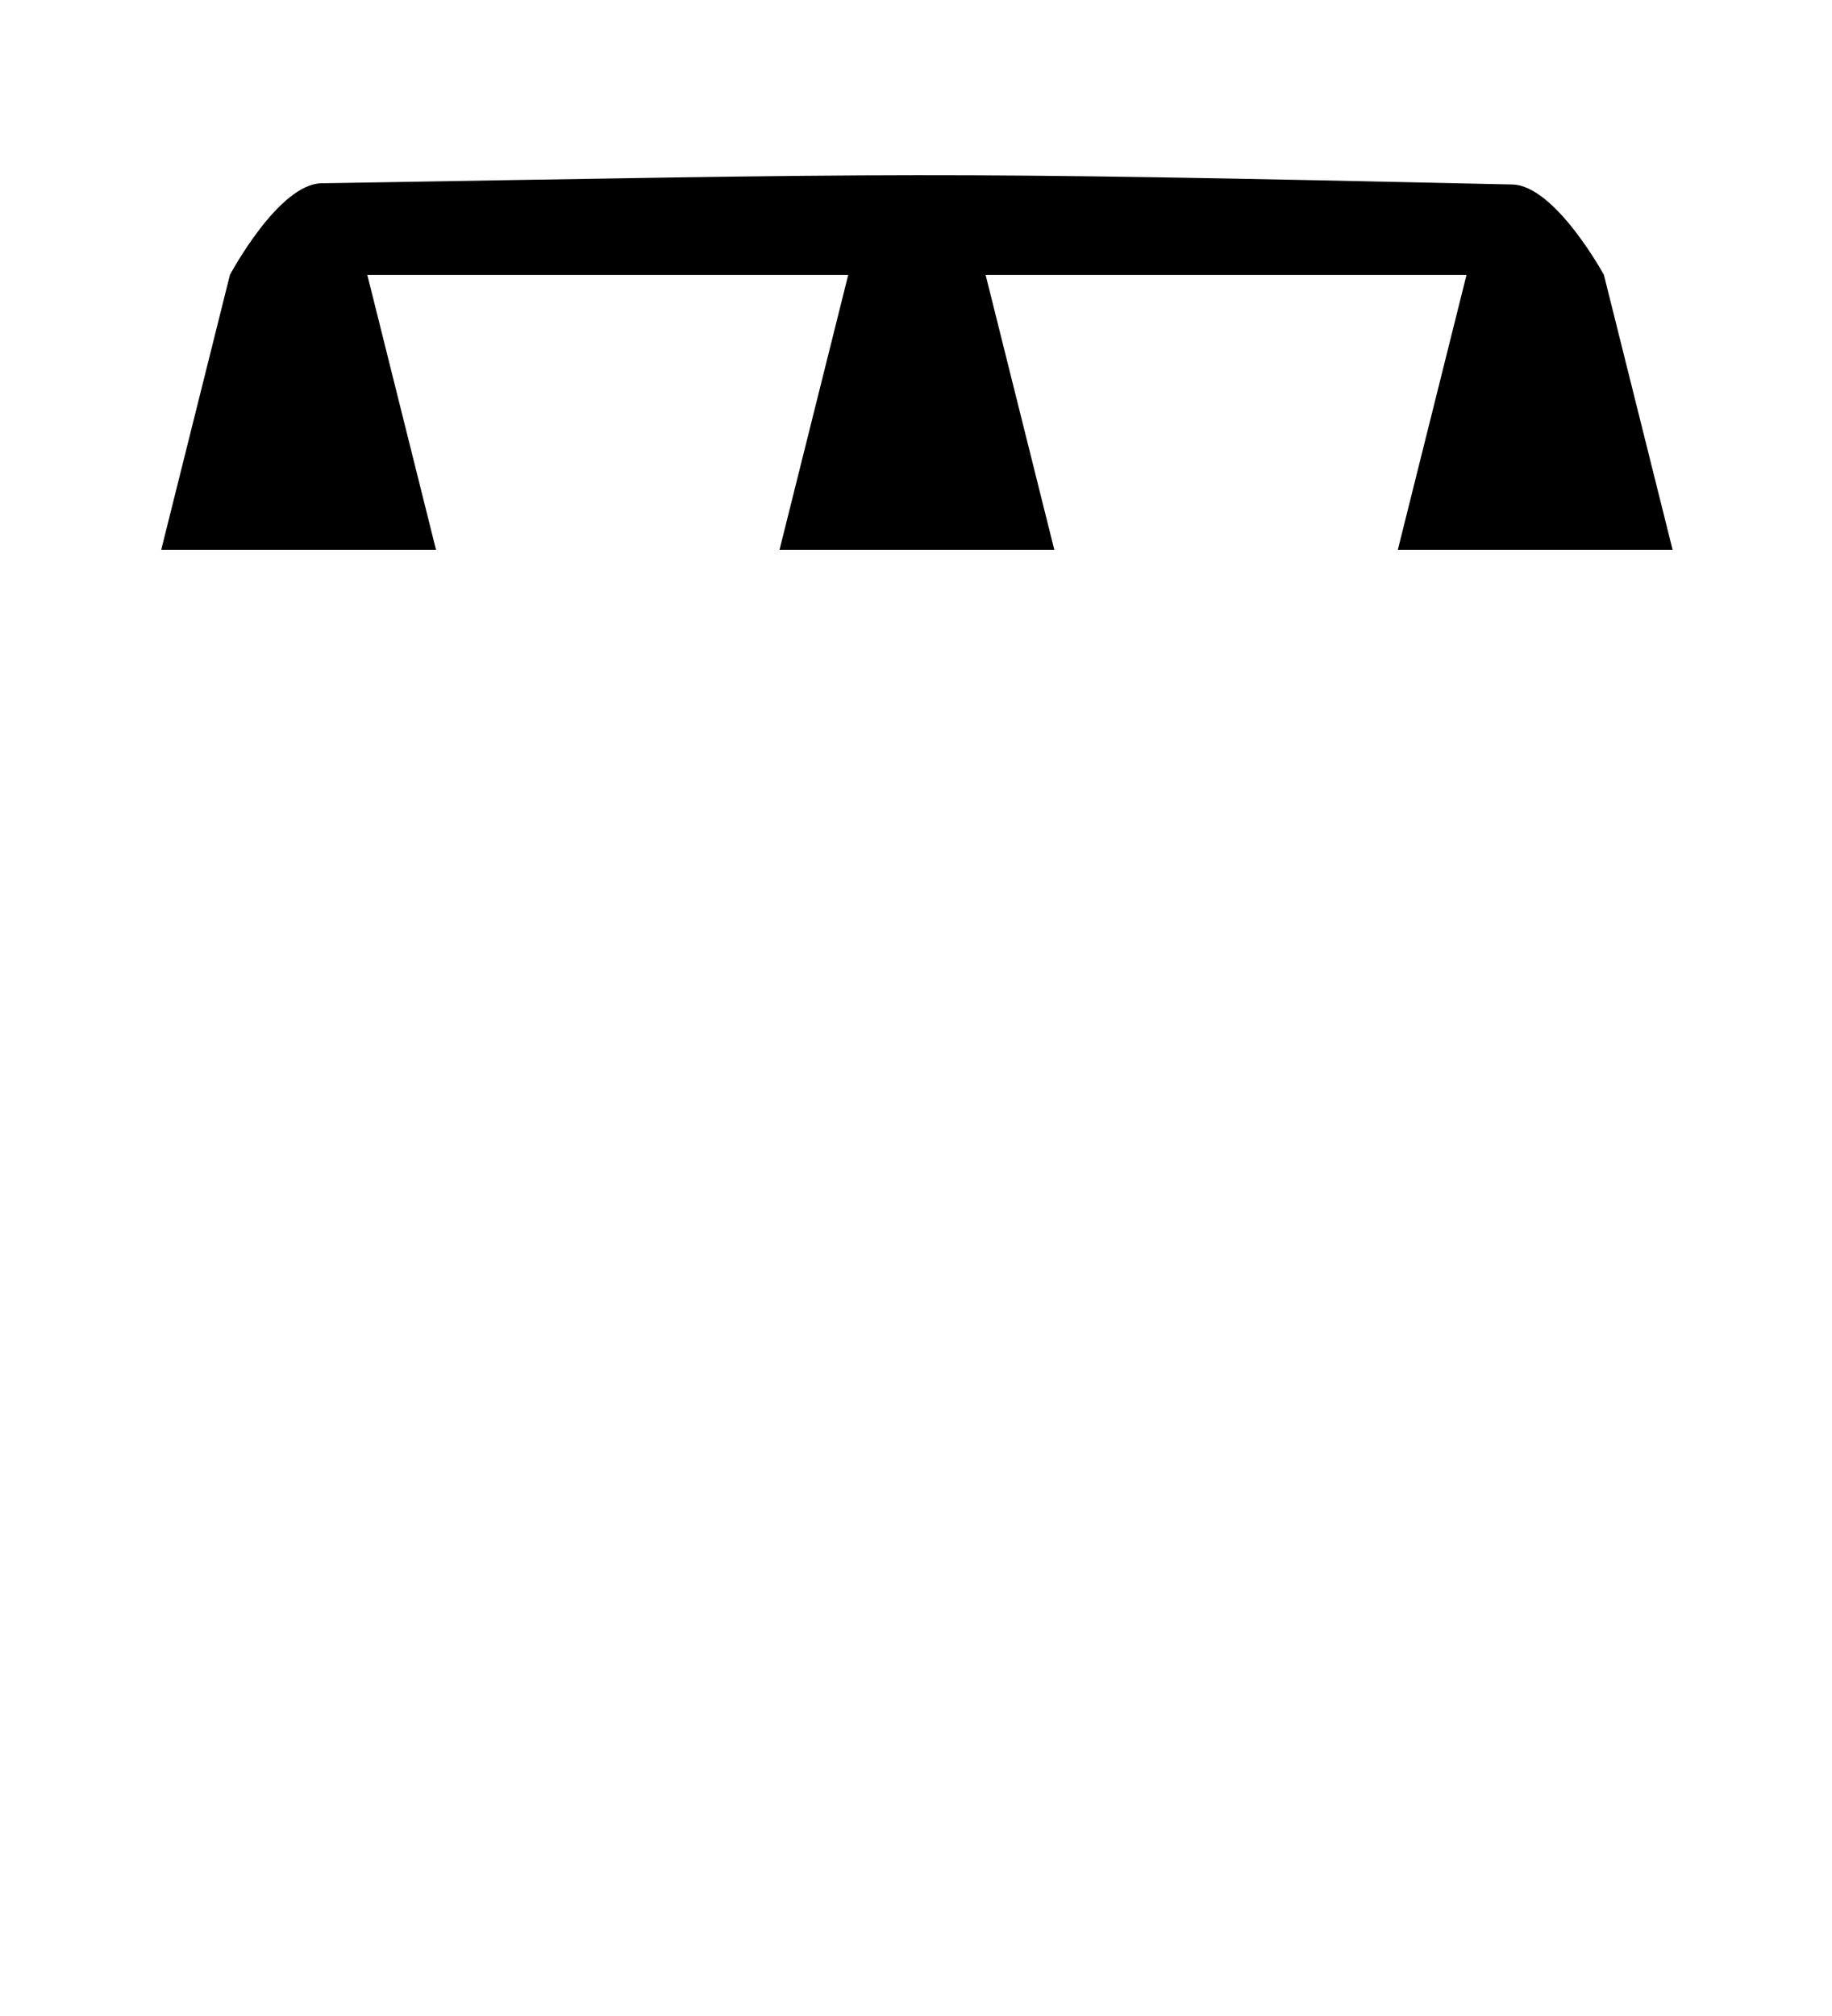 <?xml version="1.0" encoding="UTF-8" standalone="no"?>
<svg
   xmlns:dc="http://purl.org/dc/elements/1.1/"
   xmlns:cc="http://creativecommons.org/ns#"
   xmlns:rdf="http://www.w3.org/1999/02/22-rdf-syntax-ns#"
   xmlns:svg="http://www.w3.org/2000/svg"
   xmlns="http://www.w3.org/2000/svg"
   xmlns:sodipodi="http://sodipodi.sourceforge.net/DTD/sodipodi-0.dtd"
   xmlns:inkscape="http://www.inkscape.org/namespaces/inkscape"
   viewBox="0 0 100 110"
   version="1.1"
   id="svg4"
   sodipodi:docname="label.svg"
   inkscape:version="1.0 (4035a4fb49, 2020-05-01)">
  <defs
     id="defs8" />
  <sodipodi:namedview
     inkscape:snap-intersection-paths="true"
     inkscape:object-paths="true"
     inkscape:snap-global="true"
     pagecolor="#ffffff"
     bordercolor="#666666"
     borderopacity="1"
     objecttolerance="10"
     gridtolerance="10"
     guidetolerance="10"
     inkscape:pageopacity="0"
     inkscape:pageshadow="2"
     inkscape:window-width="1920"
     inkscape:window-height="1020"
     id="namedview6"
     showgrid="false"
     inkscape:zoom="4.6094512"
     inkscape:cx="45.401666"
     inkscape:cy="16.26905"
     inkscape:window-x="0"
     inkscape:window-y="0"
     inkscape:window-maximized="1"
     inkscape:current-layer="svg4"
     inkscape:document-rotation="0"
     showguides="true"
     inkscape:guide-bbox="true"
     inkscape:snap-bbox="true"
     inkscape:bbox-paths="false"
     inkscape:bbox-nodes="false"
     inkscape:snap-bbox-edge-midpoints="true"
     inkscape:snap-bbox-midpoints="false" />
  <path
     sodipodi:nodetypes="ssccs"
     d="m 82.55,10.066 c -32.5,-0.722 -32.5,-0.603 -65,-0.066 -2.357,0.039 -5,5 -5,5 h 75 c 0,0 -2.659,-4.882 -5,-4.934 z"
     style="fill:#000000;fill-opacity:1;fill-rule:evenodd;stroke:none;stroke-width:1.333;stroke-linejoin:round;stroke-miterlimit:4;stroke-dasharray:none;stroke-opacity:1;paint-order:markers stroke fill"
     id="rect1111" />
  <path
     sodipodi:nodetypes="ccccc"
     d="m 12.55,15 h 7.5 l 3.75,15 h -15 z"
     style="fill:#000000;fill-opacity:1;fill-rule:evenodd;stroke:none;stroke-width:1.033;stroke-linejoin:round;stroke-miterlimit:4;stroke-dasharray:none;stroke-opacity:1;paint-order:markers stroke fill"
     id="rect1111-8" />
  <path
     id="rect1111-8-7"
     style="fill:#000000;fill-opacity:1;fill-rule:evenodd;stroke:none;stroke-width:1.033;stroke-linejoin:round;stroke-miterlimit:4;stroke-dasharray:none;stroke-opacity:1;paint-order:markers stroke fill"
     d="m 80.05,15 h 7.5 l 3.75,15 h -15 z"
     sodipodi:nodetypes="ccccc" />
  <path
     sodipodi:nodetypes="ccccc"
     d="m 46.3,15 h 7.5 l 3.75,15 h -15 z"
     style="fill:#000000;fill-opacity:1;fill-rule:evenodd;stroke:none;stroke-width:1.033;stroke-linejoin:round;stroke-miterlimit:4;stroke-dasharray:none;stroke-opacity:1;paint-order:markers stroke fill"
     id="rect1111-8-7-9" />
</svg>
